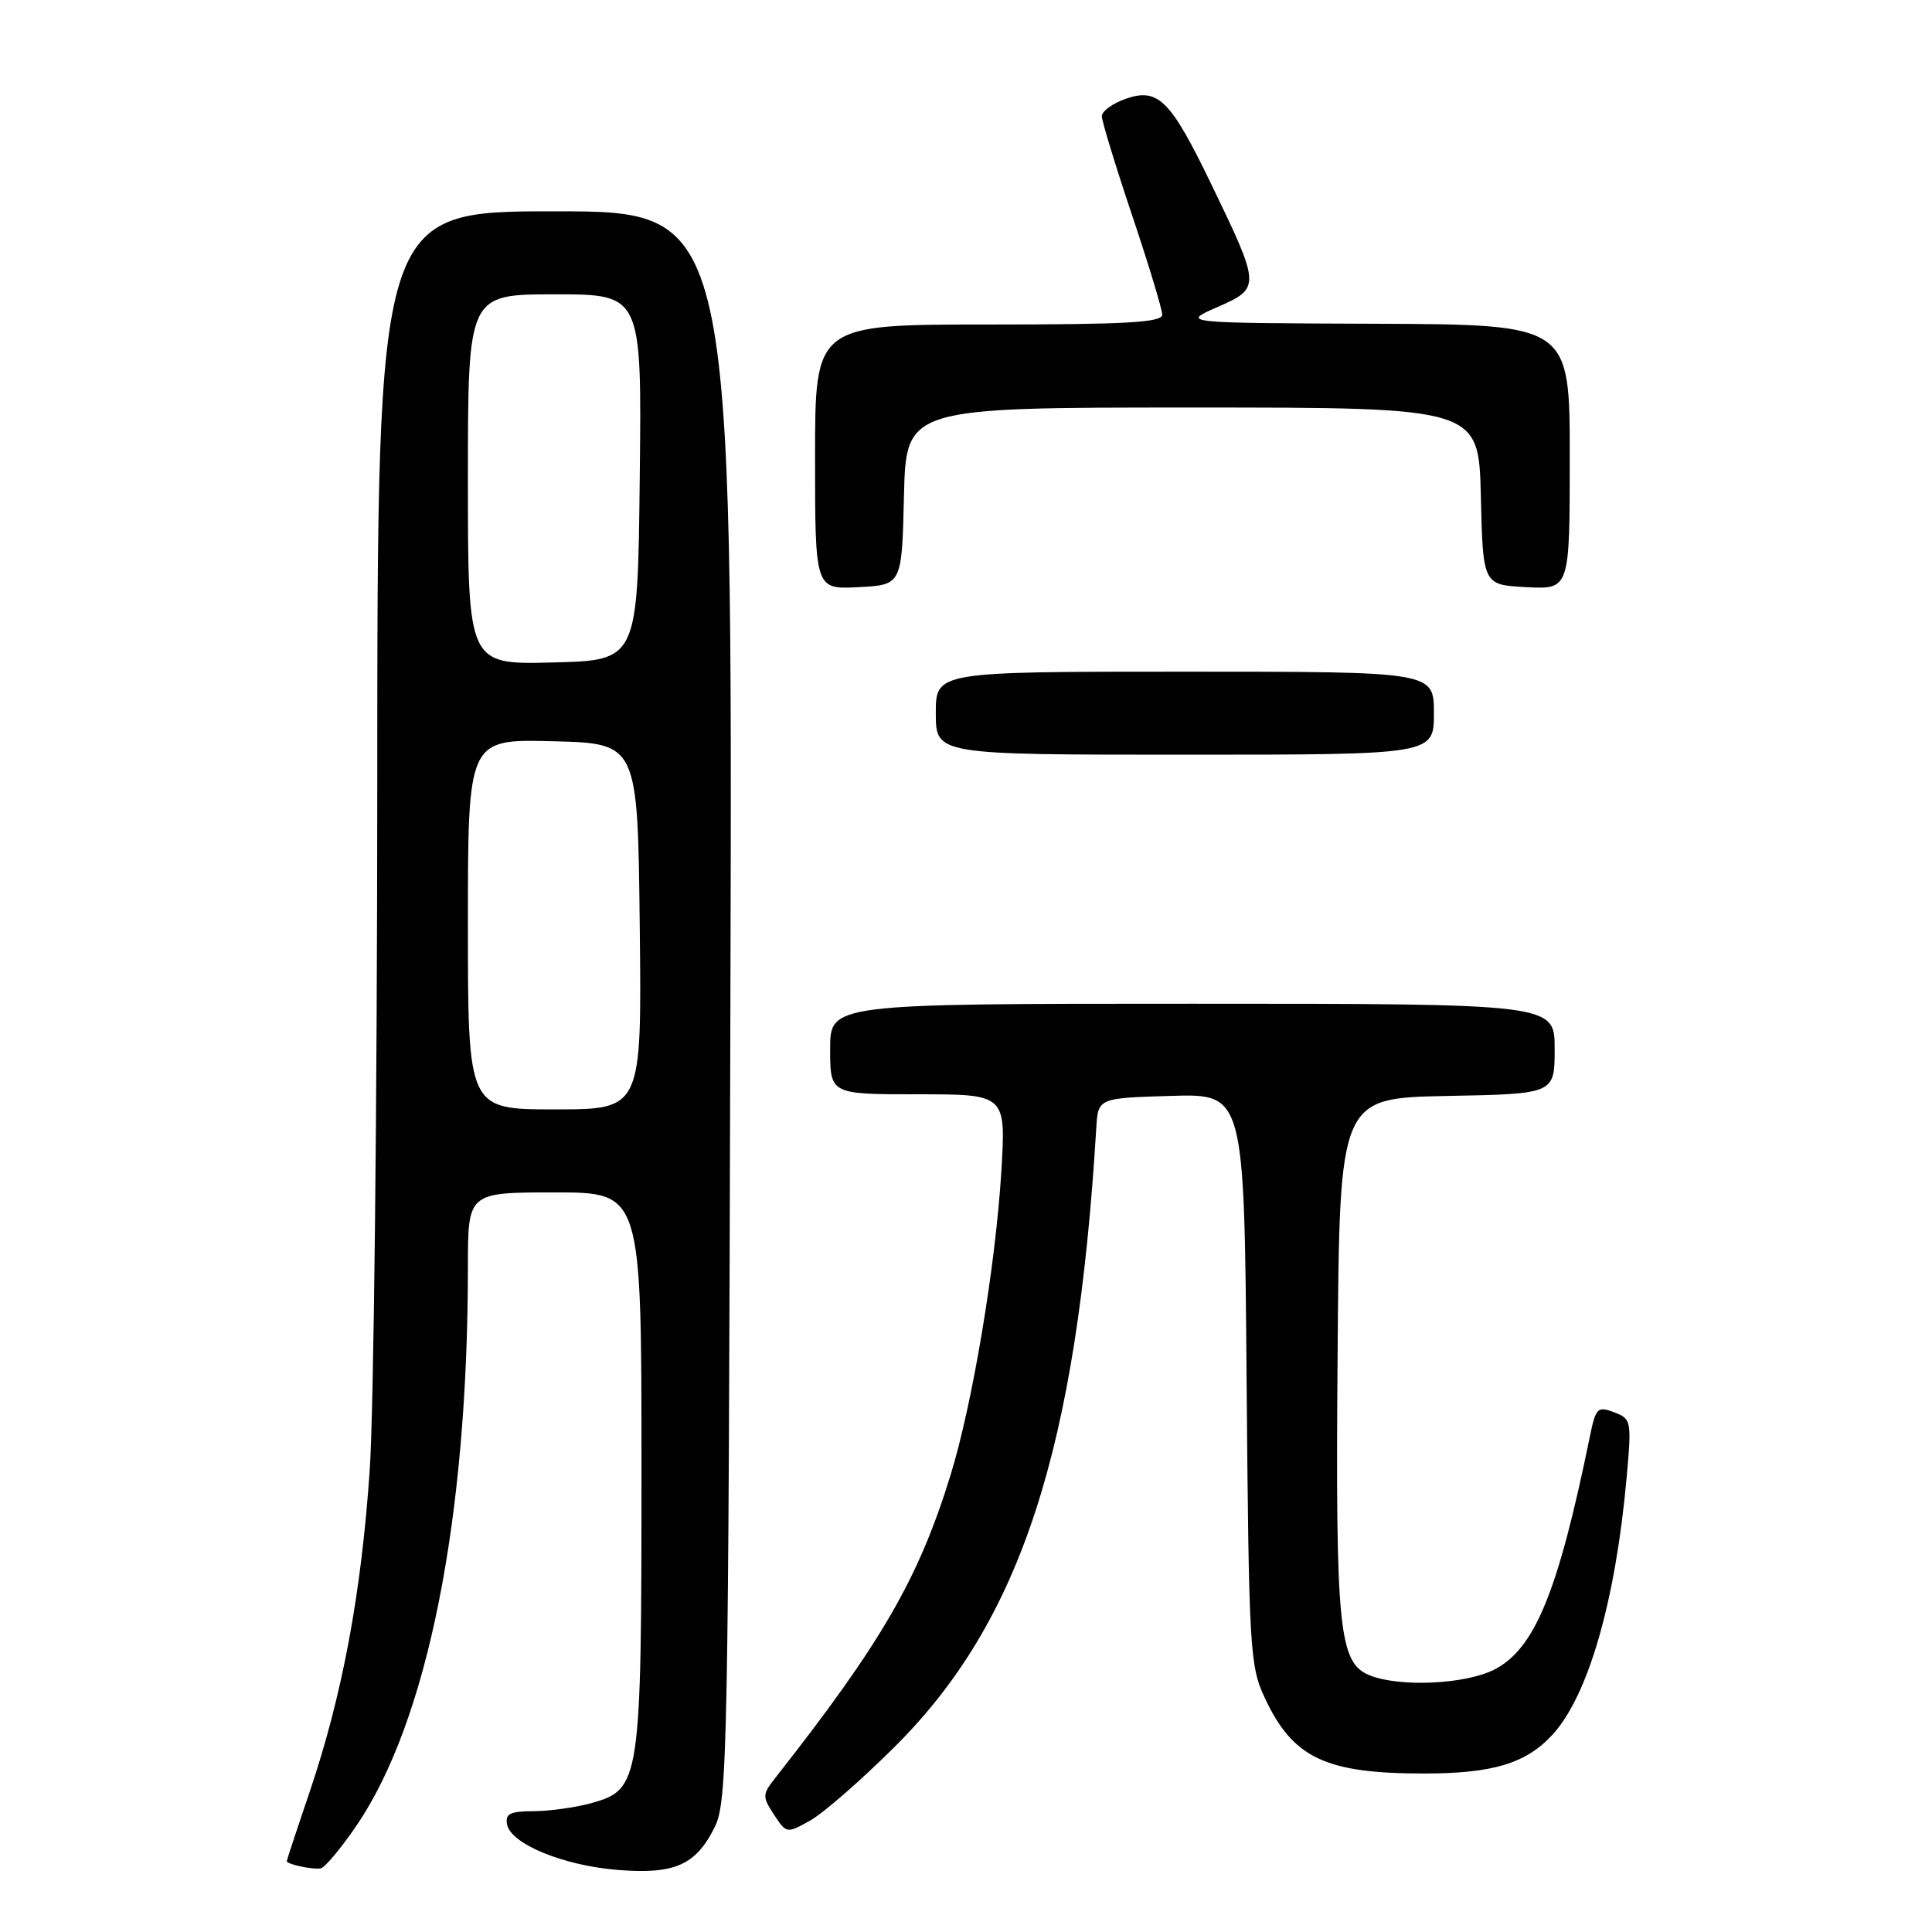 <?xml version="1.0" encoding="UTF-8" standalone="no"?>
<!DOCTYPE svg PUBLIC "-//W3C//DTD SVG 1.1//EN" "http://www.w3.org/Graphics/SVG/1.1/DTD/svg11.dtd" >
<svg xmlns="http://www.w3.org/2000/svg" xmlns:xlink="http://www.w3.org/1999/xlink" version="1.1" viewBox="0 0 256 256">
 <g >
 <path fill="currentColor"
d=" M 47.21 241.94 C 56.64 228.14 62.00 201.30 62.00 167.85 C 62.00 158.00 62.00 158.00 73.50 158.00 C 85.00 158.00 85.00 158.00 85.00 194.53 C 85.00 236.19 84.86 237.11 78.33 238.93 C 76.22 239.51 72.78 239.99 70.68 239.99 C 67.58 240.00 66.92 240.33 67.19 241.75 C 67.69 244.33 74.63 247.19 81.80 247.77 C 89.38 248.39 92.19 247.15 94.70 242.11 C 96.39 238.72 96.52 232.16 96.78 133.25 C 97.07 28.00 97.07 28.00 73.53 28.00 C 50.00 28.00 50.00 28.00 49.99 104.25 C 49.98 146.19 49.53 186.93 48.99 194.80 C 47.87 211.20 45.36 224.63 41.03 237.44 C 39.36 242.35 38.00 246.48 38.00 246.61 C 38.00 247.03 41.46 247.76 42.50 247.57 C 43.05 247.46 45.17 244.93 47.21 241.94 Z  M 118.51 231.50 C 135.27 214.86 142.69 192.08 145.26 149.50 C 145.50 145.50 145.50 145.50 155.18 145.21 C 164.87 144.93 164.87 144.93 165.18 182.71 C 165.48 218.68 165.60 220.72 167.60 225.00 C 171.32 232.95 175.64 235.00 188.68 235.00 C 197.79 235.00 202.20 233.67 205.70 229.87 C 210.45 224.71 214.07 212.15 215.54 195.76 C 216.21 188.25 216.16 188.00 213.87 187.13 C 211.68 186.30 211.44 186.55 210.66 190.37 C 206.44 211.01 203.35 218.53 197.96 221.25 C 194.17 223.16 185.65 223.58 181.62 222.04 C 177.39 220.44 176.95 216.17 177.24 179.34 C 177.50 145.50 177.50 145.50 191.75 145.22 C 206.00 144.95 206.00 144.95 206.00 138.97 C 206.00 133.00 206.00 133.00 158.00 133.00 C 110.00 133.00 110.00 133.00 110.00 139.00 C 110.00 145.00 110.00 145.00 121.65 145.00 C 133.30 145.00 133.30 145.00 132.68 155.26 C 131.91 167.81 128.85 186.10 125.94 195.50 C 121.70 209.23 116.79 217.70 102.70 235.62 C 101.01 237.77 101.00 238.07 102.56 240.45 C 104.20 242.96 104.25 242.97 107.34 241.24 C 109.06 240.28 114.09 235.90 118.51 231.50 Z  M 190.00 94.50 C 190.00 89.00 190.00 89.00 157.00 89.00 C 124.00 89.00 124.00 89.00 124.00 94.50 C 124.00 100.00 124.00 100.00 157.00 100.00 C 190.00 100.00 190.00 100.00 190.00 94.50 Z  M 119.78 65.75 C 120.06 54.00 120.06 54.00 158.00 54.00 C 195.94 54.00 195.94 54.00 196.22 65.75 C 196.50 77.50 196.50 77.50 202.25 77.80 C 208.00 78.10 208.00 78.10 208.00 60.55 C 208.00 43.00 208.00 43.00 182.25 42.90 C 156.50 42.80 156.50 42.80 161.31 40.69 C 167.06 38.17 167.05 37.97 160.54 24.49 C 155.10 13.22 153.47 11.59 149.17 13.09 C 147.42 13.70 146.00 14.74 146.00 15.39 C 146.00 16.05 147.80 21.95 150.00 28.50 C 152.20 35.05 154.00 40.99 154.00 41.70 C 154.00 42.73 149.18 43.00 131.00 43.00 C 108.00 43.00 108.00 43.00 108.00 60.55 C 108.00 78.10 108.00 78.10 113.75 77.80 C 119.50 77.50 119.50 77.50 119.78 65.75 Z  M 62.00 122.47 C 62.00 97.93 62.00 97.93 73.25 98.22 C 84.50 98.50 84.50 98.50 84.77 122.75 C 85.04 147.00 85.04 147.00 73.52 147.00 C 62.00 147.00 62.00 147.00 62.00 122.47 Z  M 62.00 63.53 C 62.00 39.00 62.00 39.00 73.52 39.00 C 85.04 39.00 85.04 39.00 84.77 63.25 C 84.50 87.50 84.50 87.50 73.25 87.78 C 62.00 88.07 62.00 88.07 62.00 63.53 Z "/>
</g>
</svg>